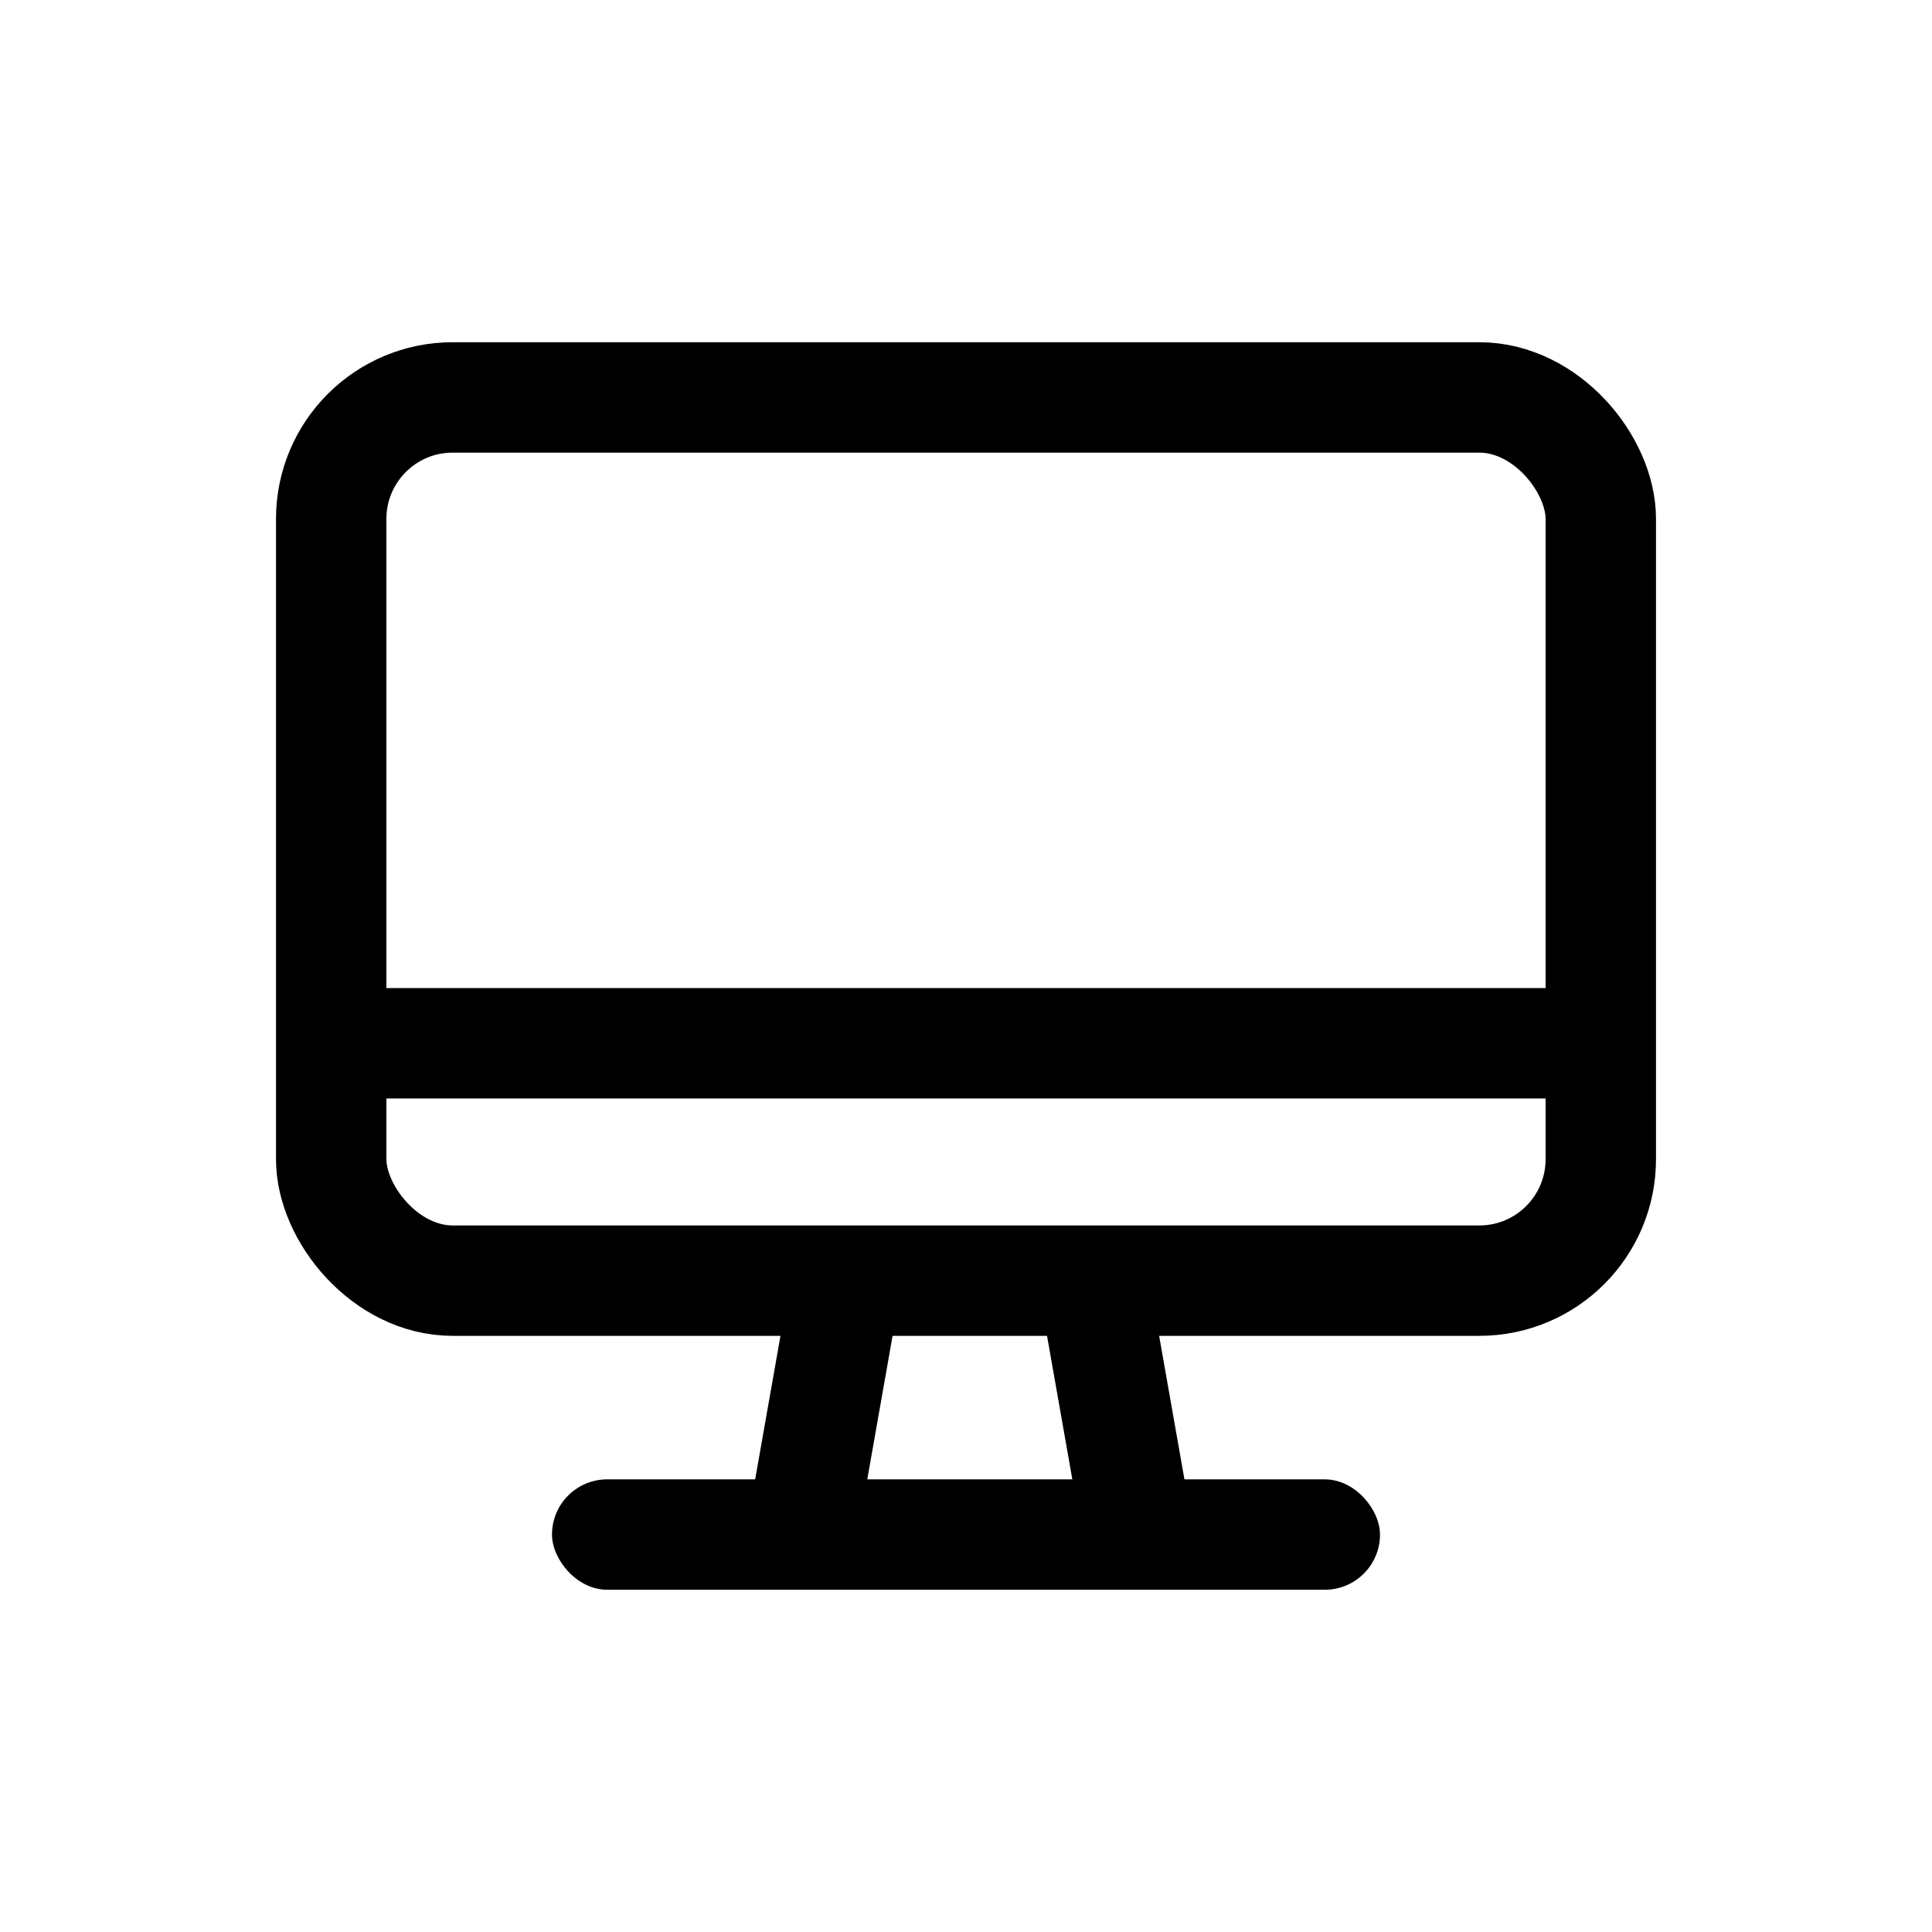<svg width="350" height="350" viewBox="0 0 350 350" fill="none" xmlns="http://www.w3.org/2000/svg">
<rect x="60" y="72" width="230" height="160" rx="22" stroke="black" stroke-width="20"/>
<rect x="56" y="179" width="238" height="20" fill="black"/>
<rect x="100" y="268" width="150" height="20" rx="10" fill="black"/>
<rect x="188" y="232.473" width="20" height="50" transform="rotate(-10 188 232.473)" fill="black"/>
<rect x="143.682" y="229" width="20" height="50" transform="rotate(10 143.682 229)" fill="black"/>
</svg>
